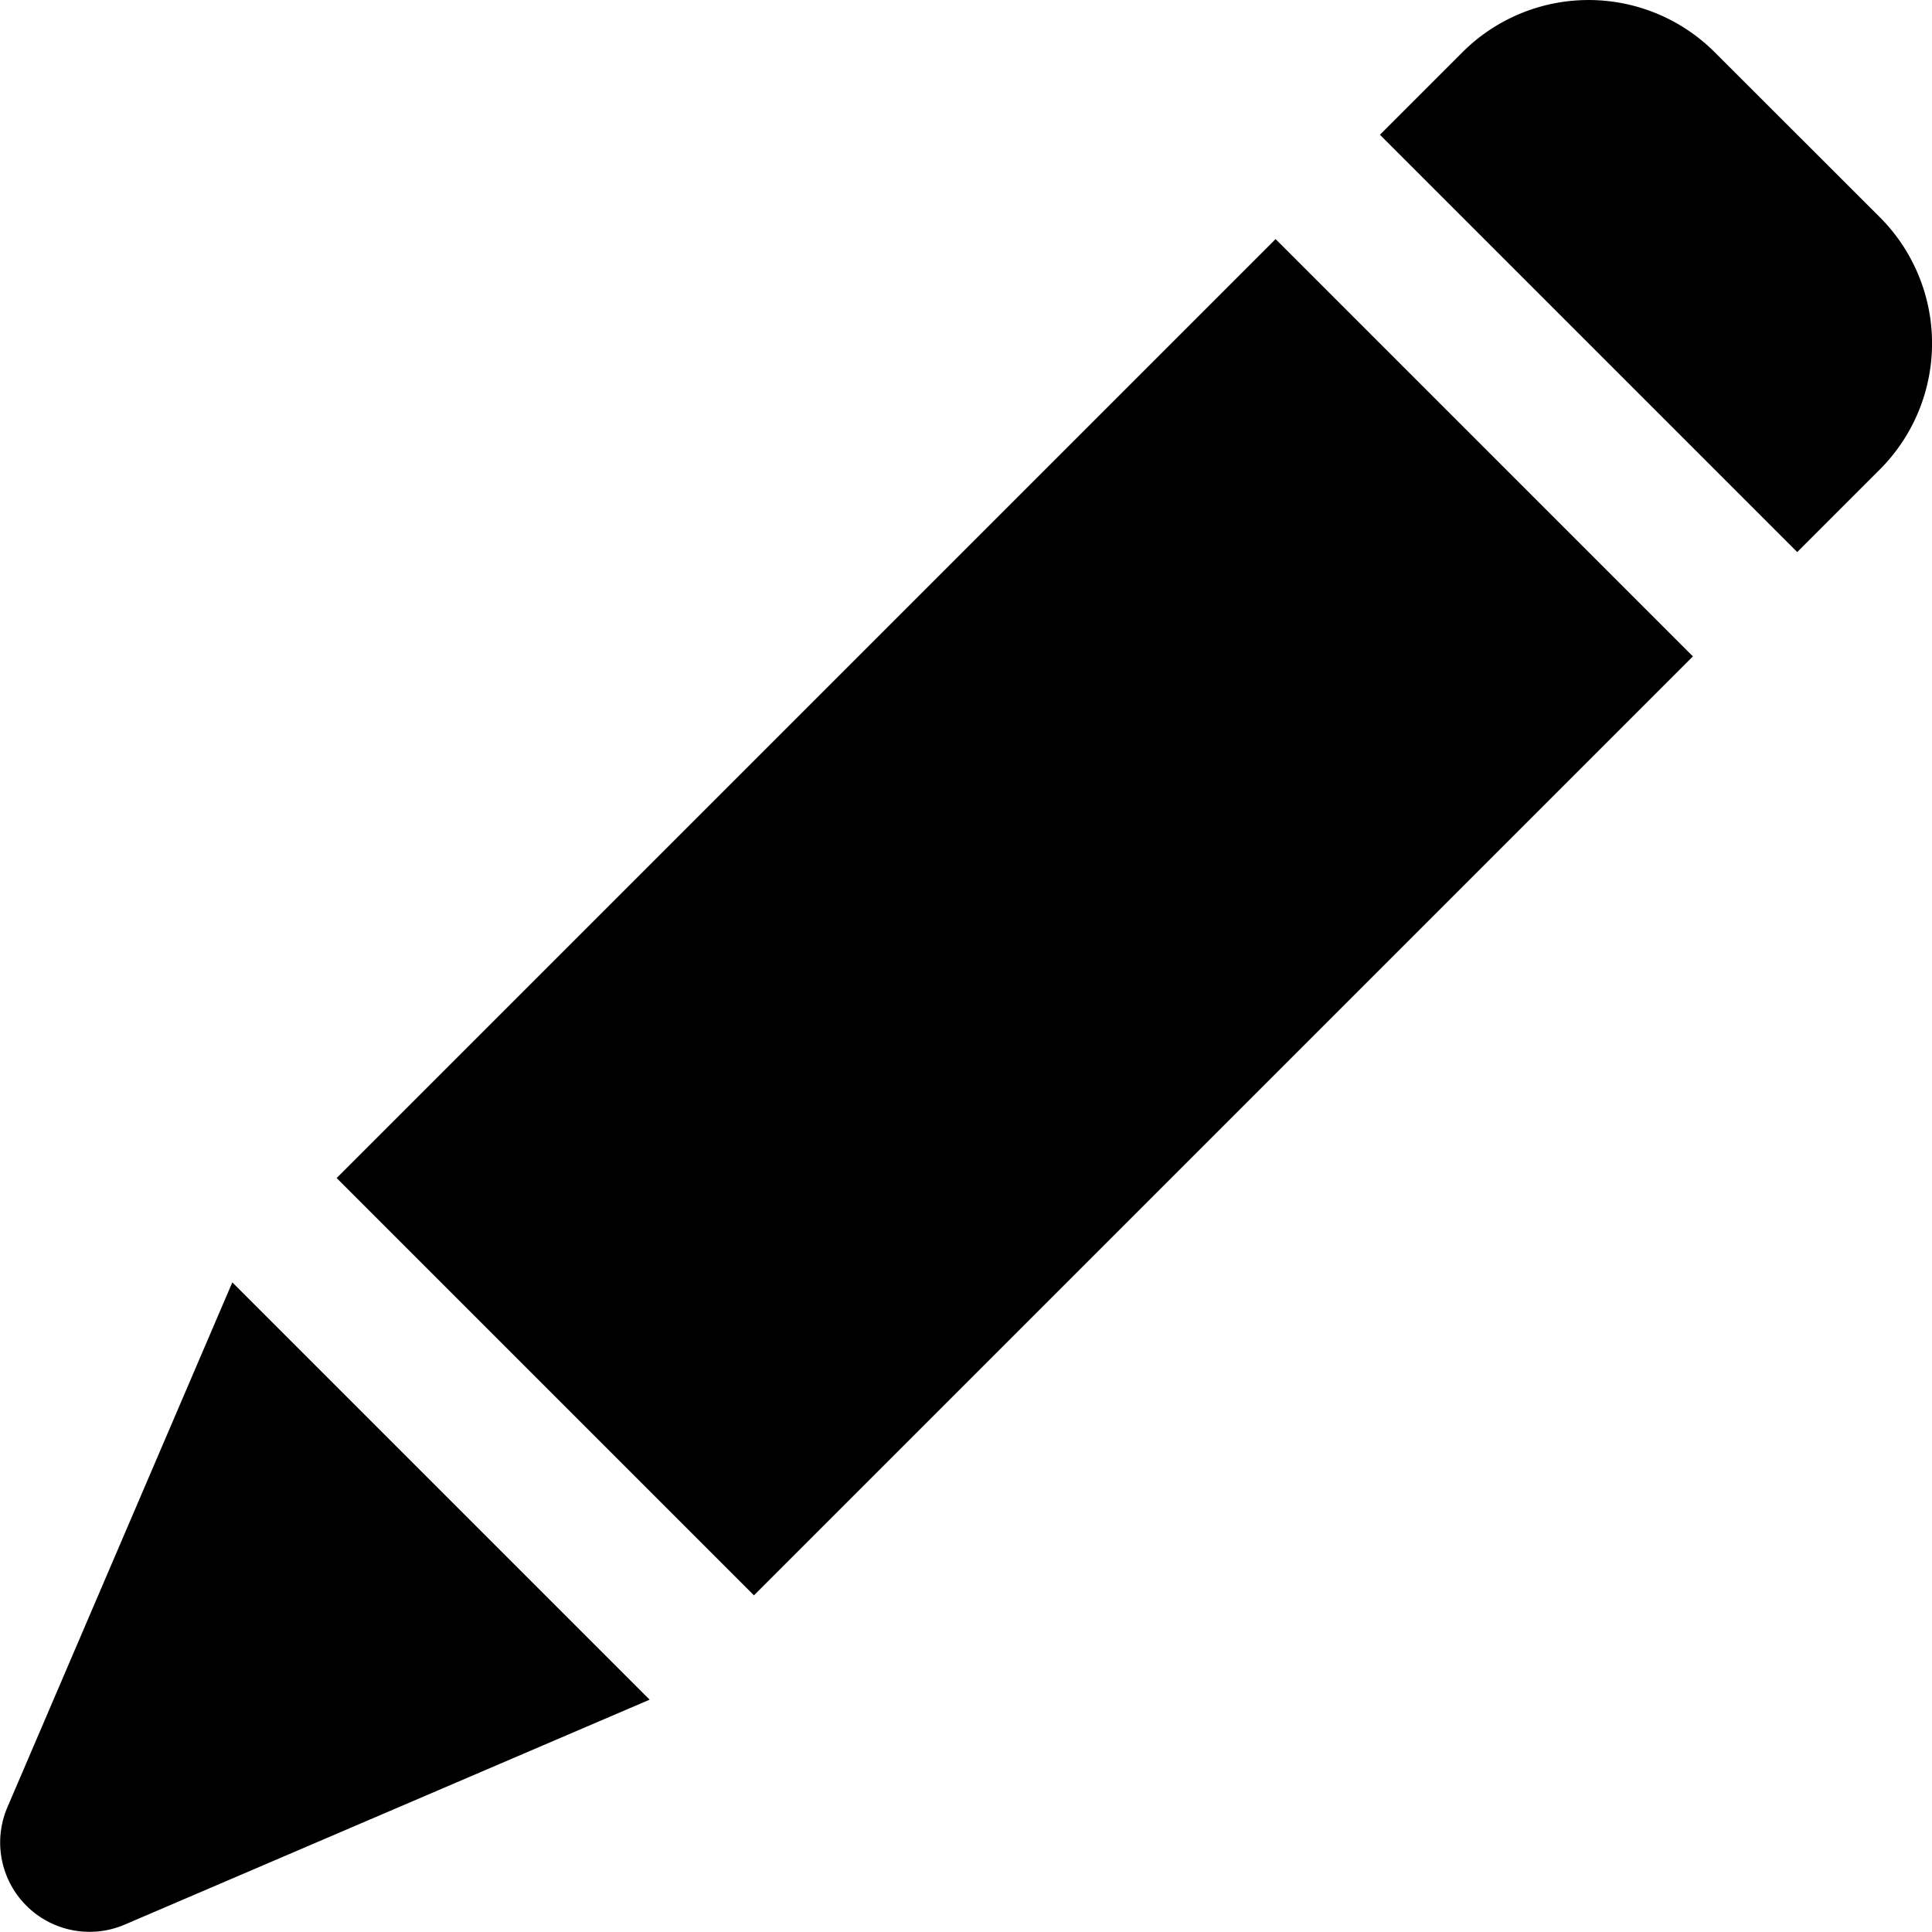 <svg xmlns="http://www.w3.org/2000/svg" viewBox="0 0 16 16"><g id="edit"><path id="base-1" d="M1.924 10.62l3.456 3.456-4.35 1.864a.74.74 0 0 1-.97-.97l1.864-4.35zm8.64-8.64l3.456 3.456-7.776 7.776-3.456-3.456 7.776-7.776zM12.111.433a1.478 1.478 0 0 1 2.09 0l1.366 1.365a1.478 1.478 0 0 1 0 2.091l-.683.683-3.456-3.456.683-.683z"/></g></svg>